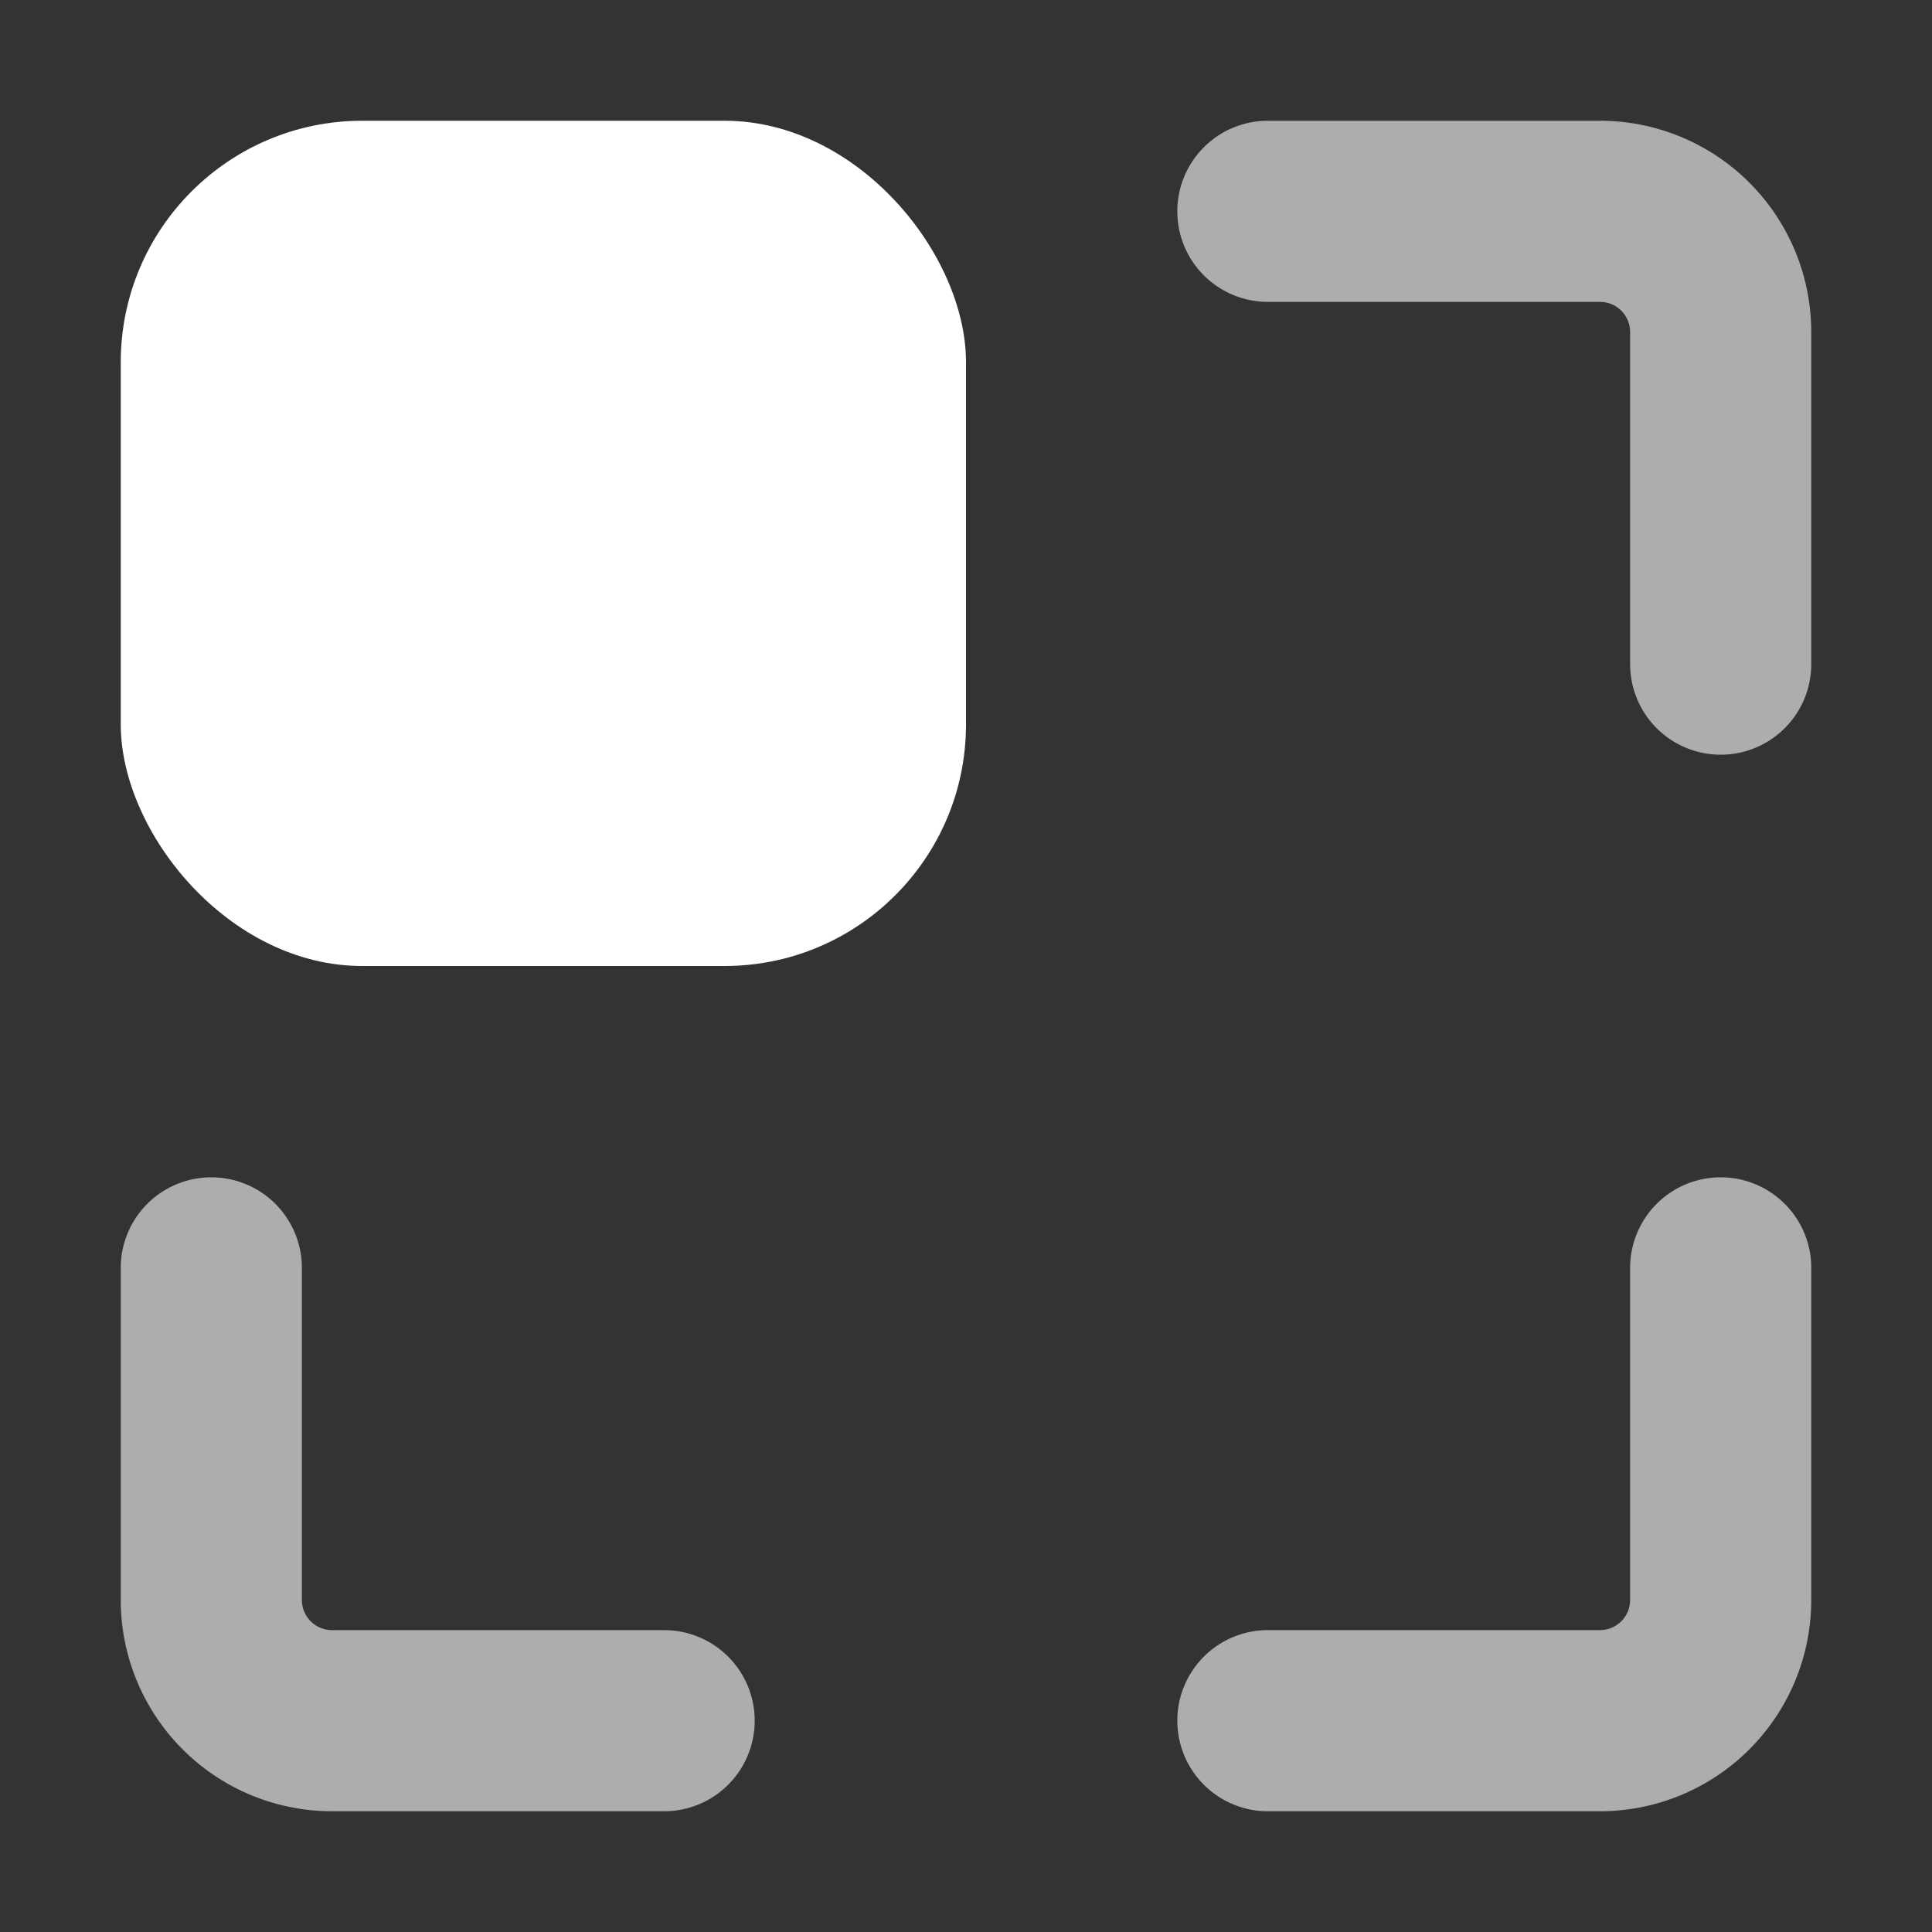 <svg width="16" height="16" xmlns="http://www.w3.org/2000/svg"><rect width="100%" height="100%" fill="#333333" stroke="none"/><rect x="1" y="1" width="7" height="7" rx="2" fill="#fff"/><path d="M1.75 10.5v2.75a1 1 0 001 1h2.75M10.5 14.25h2.75a1 1 0 001-1v-2.75M14.25 5.5v-2.75a1 1 0 00-1-1h-2.75" fill="none" stroke="#fff" stroke-width="1.5" stroke-linecap="round" opacity=".6"/></svg>